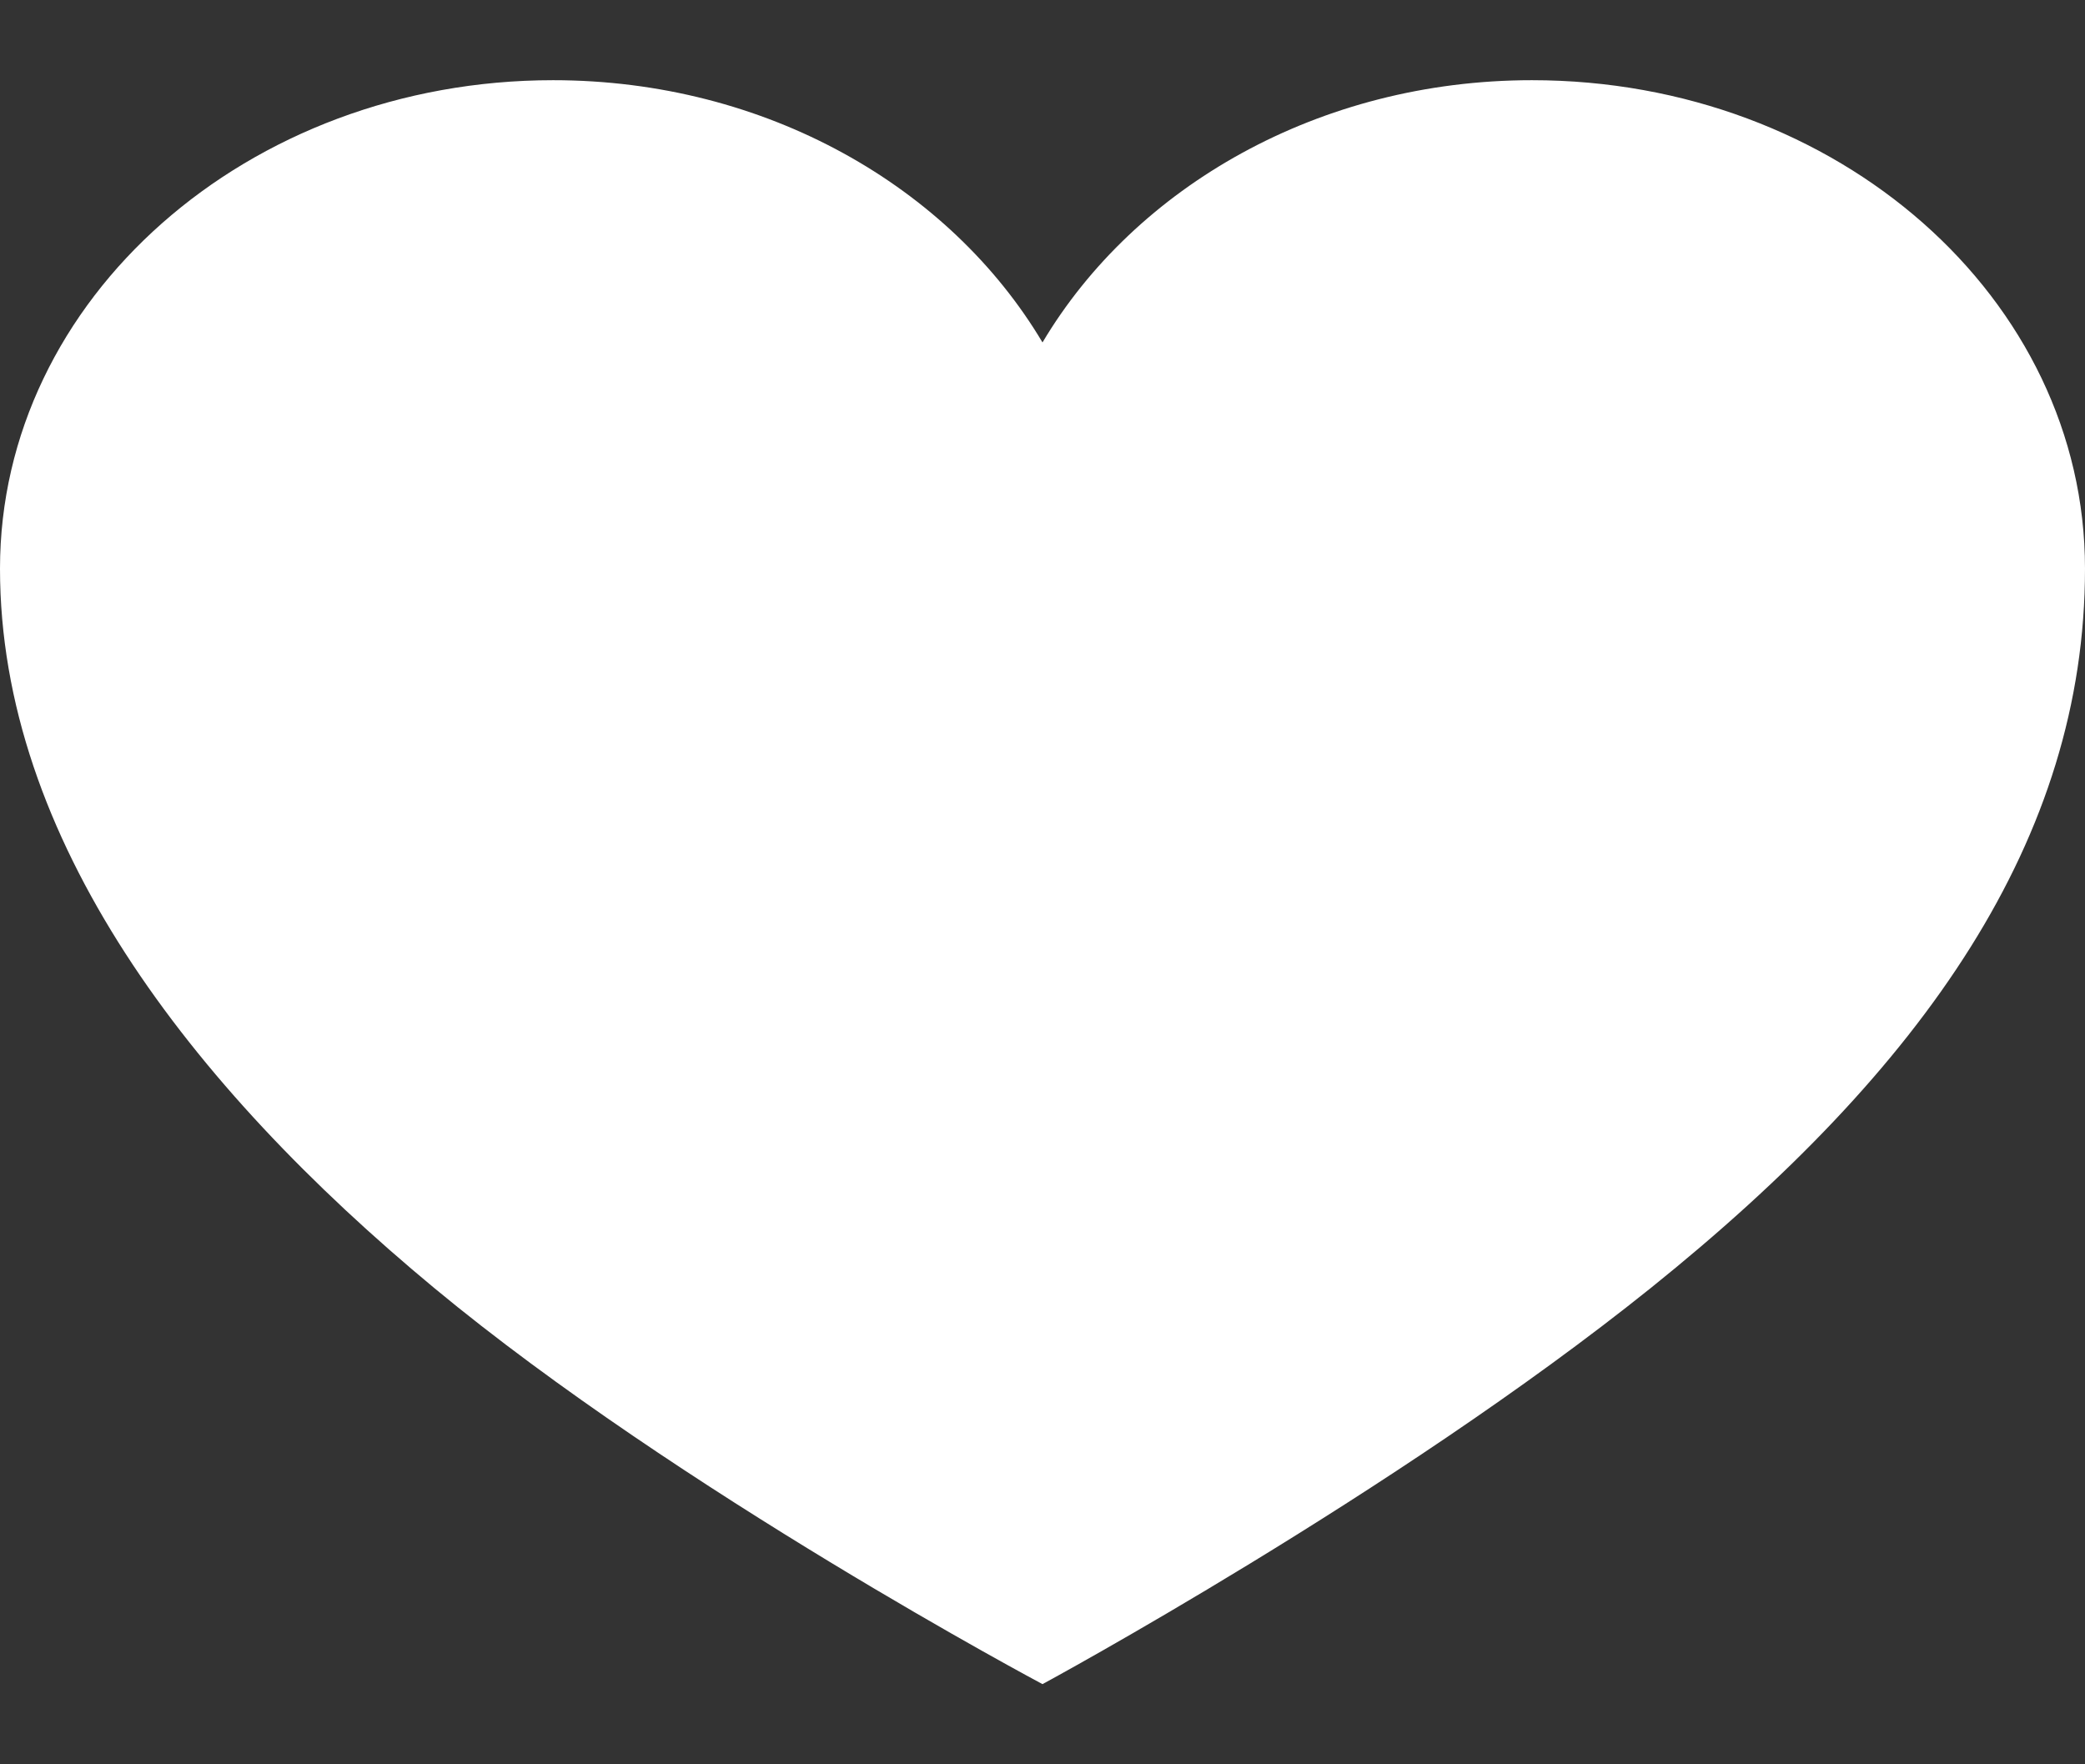 <svg width="13" height="11" viewBox="0 0 13 11" fill="none" xmlns="http://www.w3.org/2000/svg">
<rect x="0" y="0" width="13" height="11" fill="#333333" stroke="none"/>
<g id="like">
<path id="Vector" d="M9.552 0.5C8.224 0.5 7.077 1.165 6.5 2.135C5.923 1.165 4.776 0.5 3.448 0.5C1.543 0.5 0 1.865 0 3.545C0 5.225 1.181 6.765 2.707 8.03C4.233 9.295 6.5 10.5 6.5 10.5C6.5 10.5 8.693 9.315 10.293 8.03C11.999 6.66 13 5.23 13 3.545C13 1.86 11.457 0.5 9.552 0.5Z" fill="white"/>
</g>
</svg>
